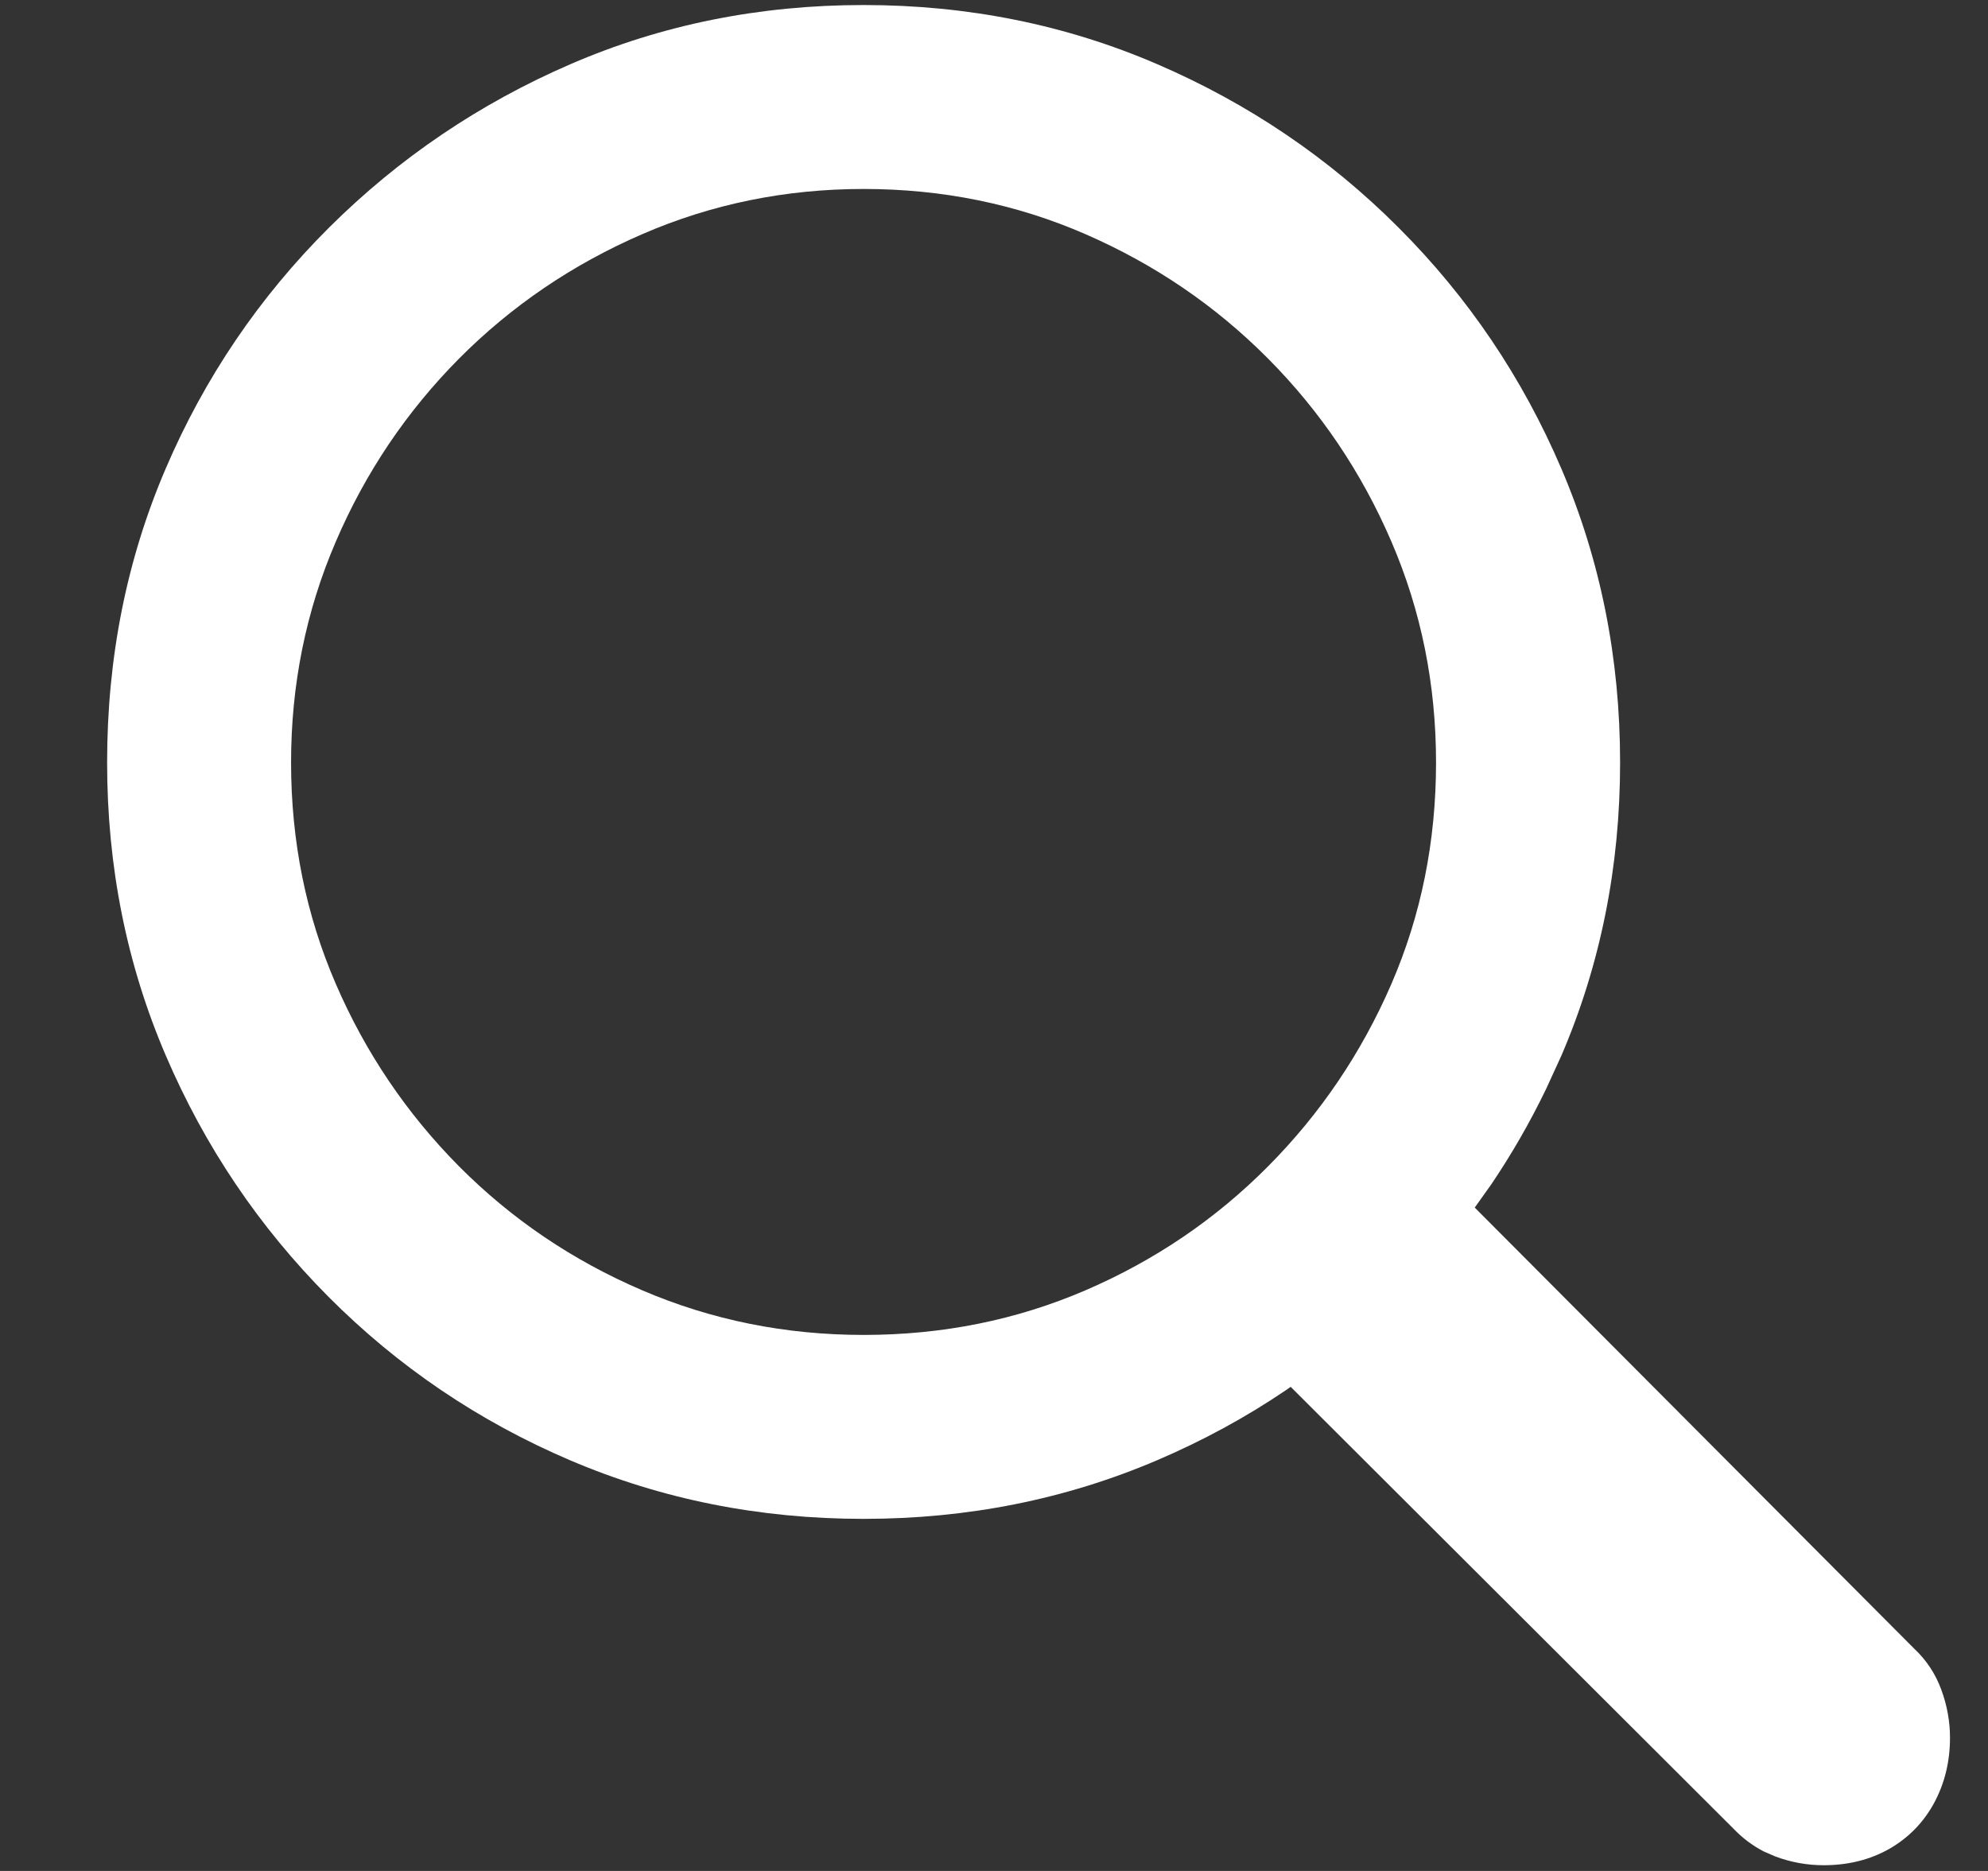 <?xml version="1.0" encoding="UTF-8"?>
<svg width="17px" height="16px" viewBox="0 0 17 16" version="1.1" xmlns="http://www.w3.org/2000/svg" xmlns:xlink="http://www.w3.org/1999/xlink">
    <rect x="0" y="0" width="17" height="16" fill="#333333" stroke="none"/>
    <title>seaкch</title>
    <g id="Page-1" stroke="none" stroke-width="1" fill="none" fill-rule="evenodd">
        <g id="pro-bride-search-site-v1" transform="translate(-999, -762)">
            <g id="Group-4" transform="translate(280, 726)">
                <g id="Group" transform="translate(716, 32)">
                    <rect id="Rectangle" x="0" y="0" width="24" height="24"></rect>
                    <path d="M18.594,19.951 C18.805,19.951 18.992,19.904 19.156,19.811 C19.32,19.717 19.448,19.586 19.539,19.419 C19.629,19.252 19.675,19.066 19.675,18.861 C19.675,18.721 19.65,18.583 19.6,18.448 C19.55,18.313 19.473,18.196 19.367,18.097 L19.367,18.097 L15.611,14.327 L15.754,14.126 C15.928,13.868 16.084,13.597 16.221,13.313 L16.353,13.025 C16.687,12.246 16.854,11.411 16.854,10.521 C16.854,9.63 16.687,8.793 16.353,8.011 C16.019,7.229 15.554,6.541 14.959,5.946 C14.365,5.351 13.676,4.885 12.894,4.548 C12.112,4.211 11.275,4.043 10.385,4.043 C9.494,4.043 8.659,4.211 7.88,4.548 C7.101,4.885 6.412,5.351 5.814,5.946 C5.217,6.541 4.751,7.228 4.417,8.007 C4.083,8.786 3.916,9.624 3.916,10.521 C3.916,11.411 4.083,12.246 4.417,13.025 C4.751,13.805 5.215,14.493 5.81,15.091 C6.405,15.688 7.093,16.154 7.875,16.488 C8.658,16.822 9.494,16.989 10.385,16.989 C11.275,16.989 12.112,16.822 12.894,16.488 C13.285,16.321 13.653,16.121 13.997,15.888 L14.037,15.86 L17.82,19.635 C17.899,19.718 17.987,19.784 18.082,19.833 L18.181,19.876 C18.315,19.926 18.453,19.951 18.594,19.951 Z M10.385,15.416 C9.717,15.416 9.085,15.289 8.491,15.034 C7.896,14.779 7.375,14.426 6.926,13.975 C6.478,13.523 6.126,13.003 5.872,12.415 C5.617,11.826 5.489,11.194 5.489,10.521 C5.489,9.853 5.617,9.223 5.872,8.631 C6.126,8.039 6.478,7.518 6.926,7.066 C7.375,6.615 7.896,6.261 8.491,6.003 C9.085,5.745 9.717,5.616 10.385,5.616 C11.059,5.616 11.691,5.745 12.283,6.003 C12.875,6.261 13.395,6.615 13.843,7.066 C14.292,7.518 14.643,8.039 14.898,8.631 C15.153,9.223 15.28,9.853 15.28,10.521 C15.28,11.194 15.153,11.826 14.898,12.415 C14.643,13.003 14.292,13.523 13.843,13.975 C13.395,14.426 12.875,14.779 12.283,15.034 C11.691,15.289 11.059,15.416 10.385,15.416 Z" id="􀊫" fill="#FFFFFF" fill-rule="nonzero"></path>
                </g>
            </g>
        </g>
    </g>
</svg>